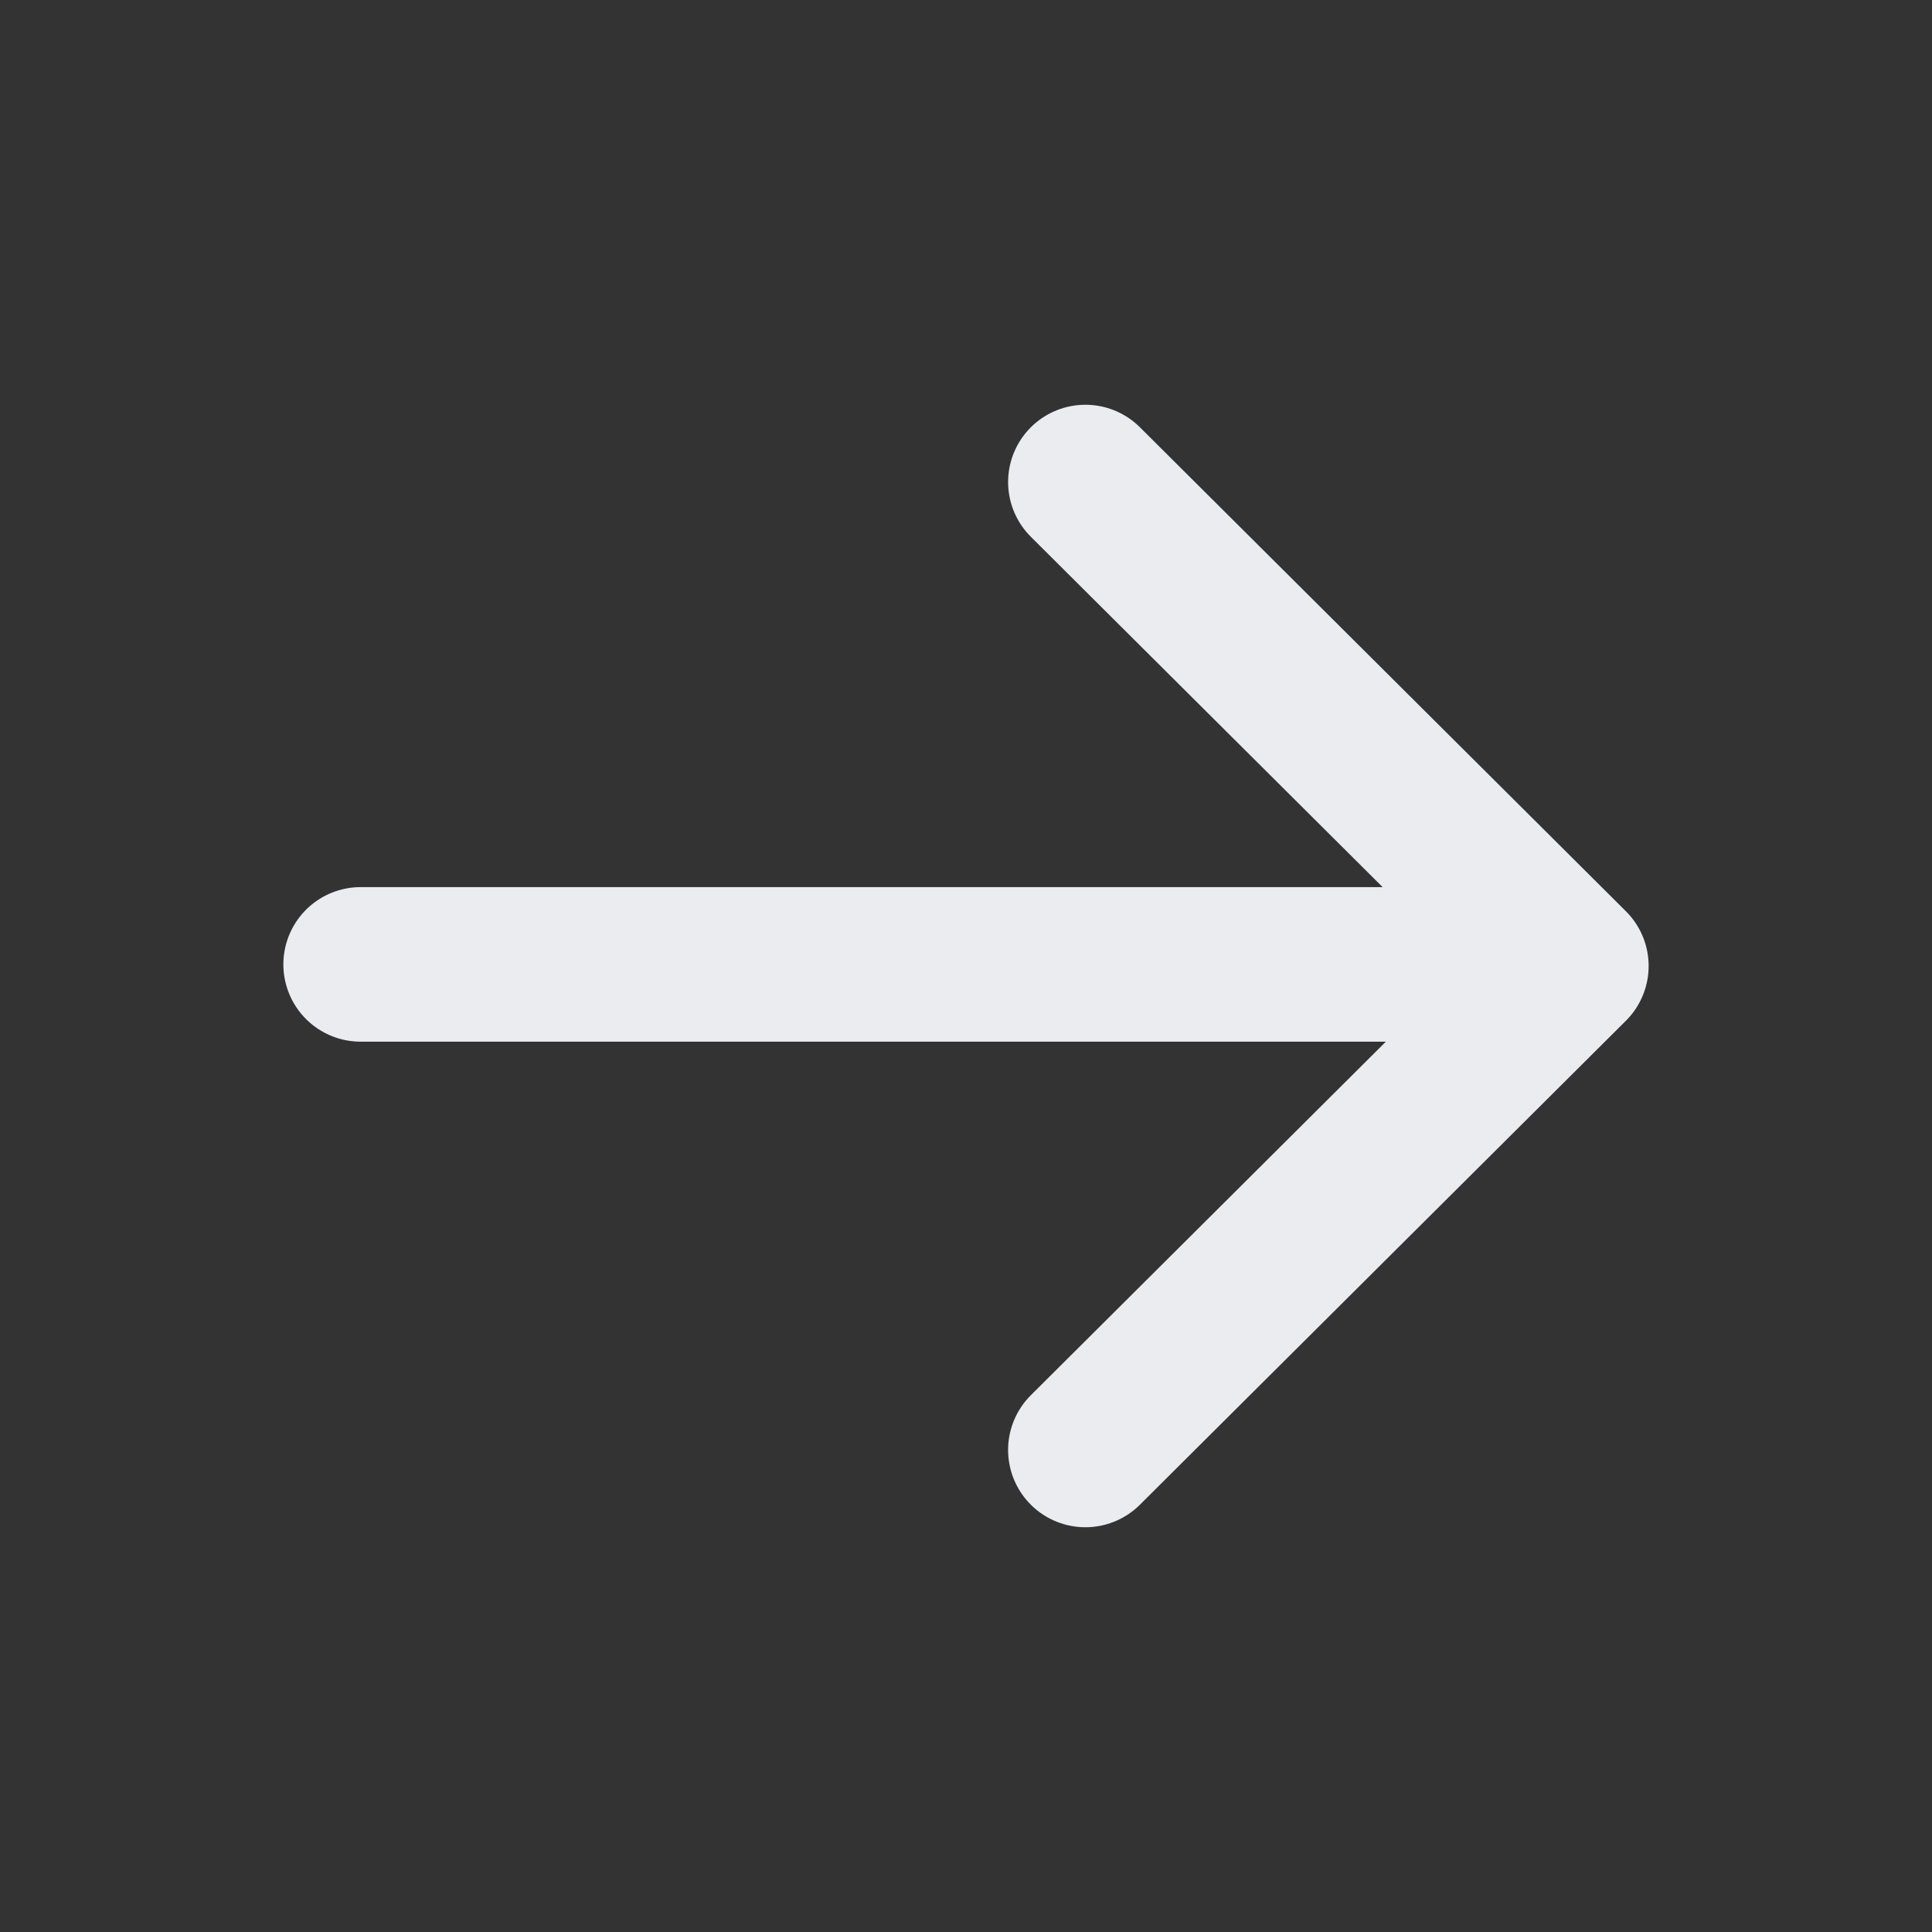 <svg width="24" height="24" fill="none" xmlns="http://www.w3.org/2000/svg"><rect width="100%" height="100%" fill="#333333" stroke="none"/><path d="M4.48 11.98h14.99m-5.987-5.992L19.52 12l-6.037 6.012" stroke="#EAECF0" stroke-width="1.92" stroke-linecap="round" stroke-linejoin="round"/></svg>